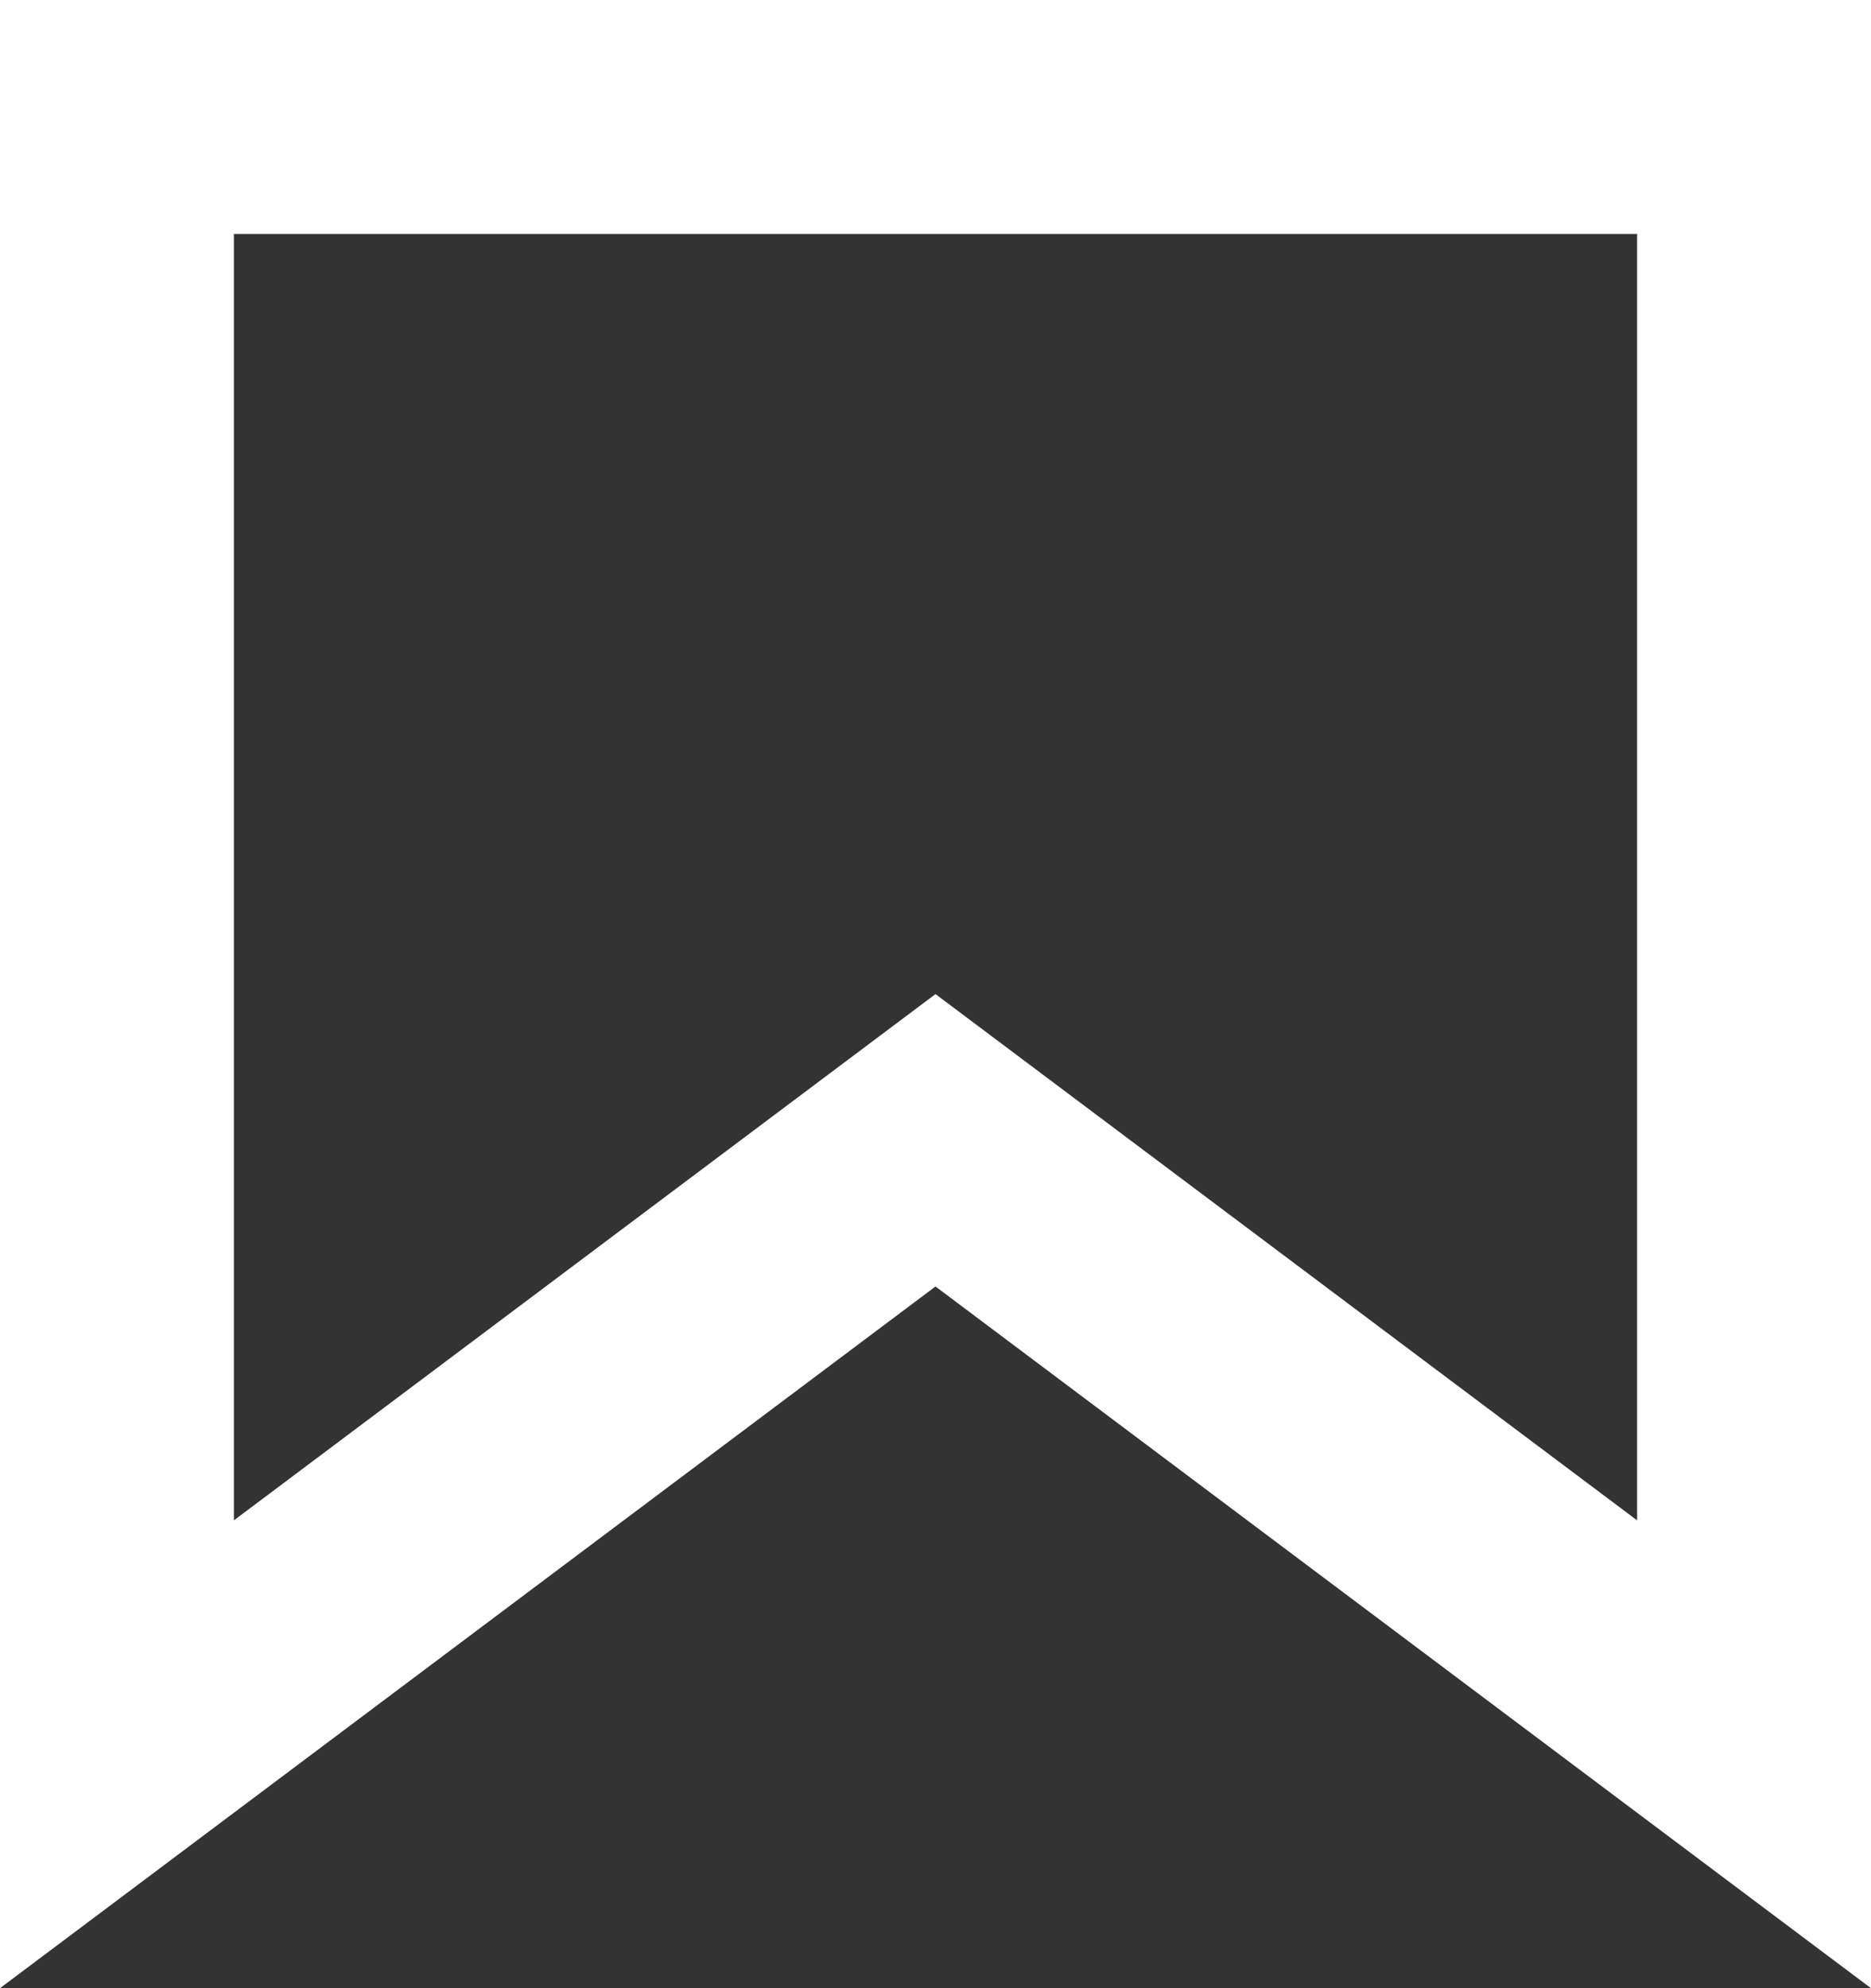 <svg width="16" height="17" viewBox="0 0 16 17" fill="none" xmlns="http://www.w3.org/2000/svg">
<rect x="0" y="0" width="16" height="17" fill="#333333" stroke="none"/>
<path d="M1 15V1H15V15L8 9.75L1 15Z" stroke="white" stroke-width="2"/>
</svg>
